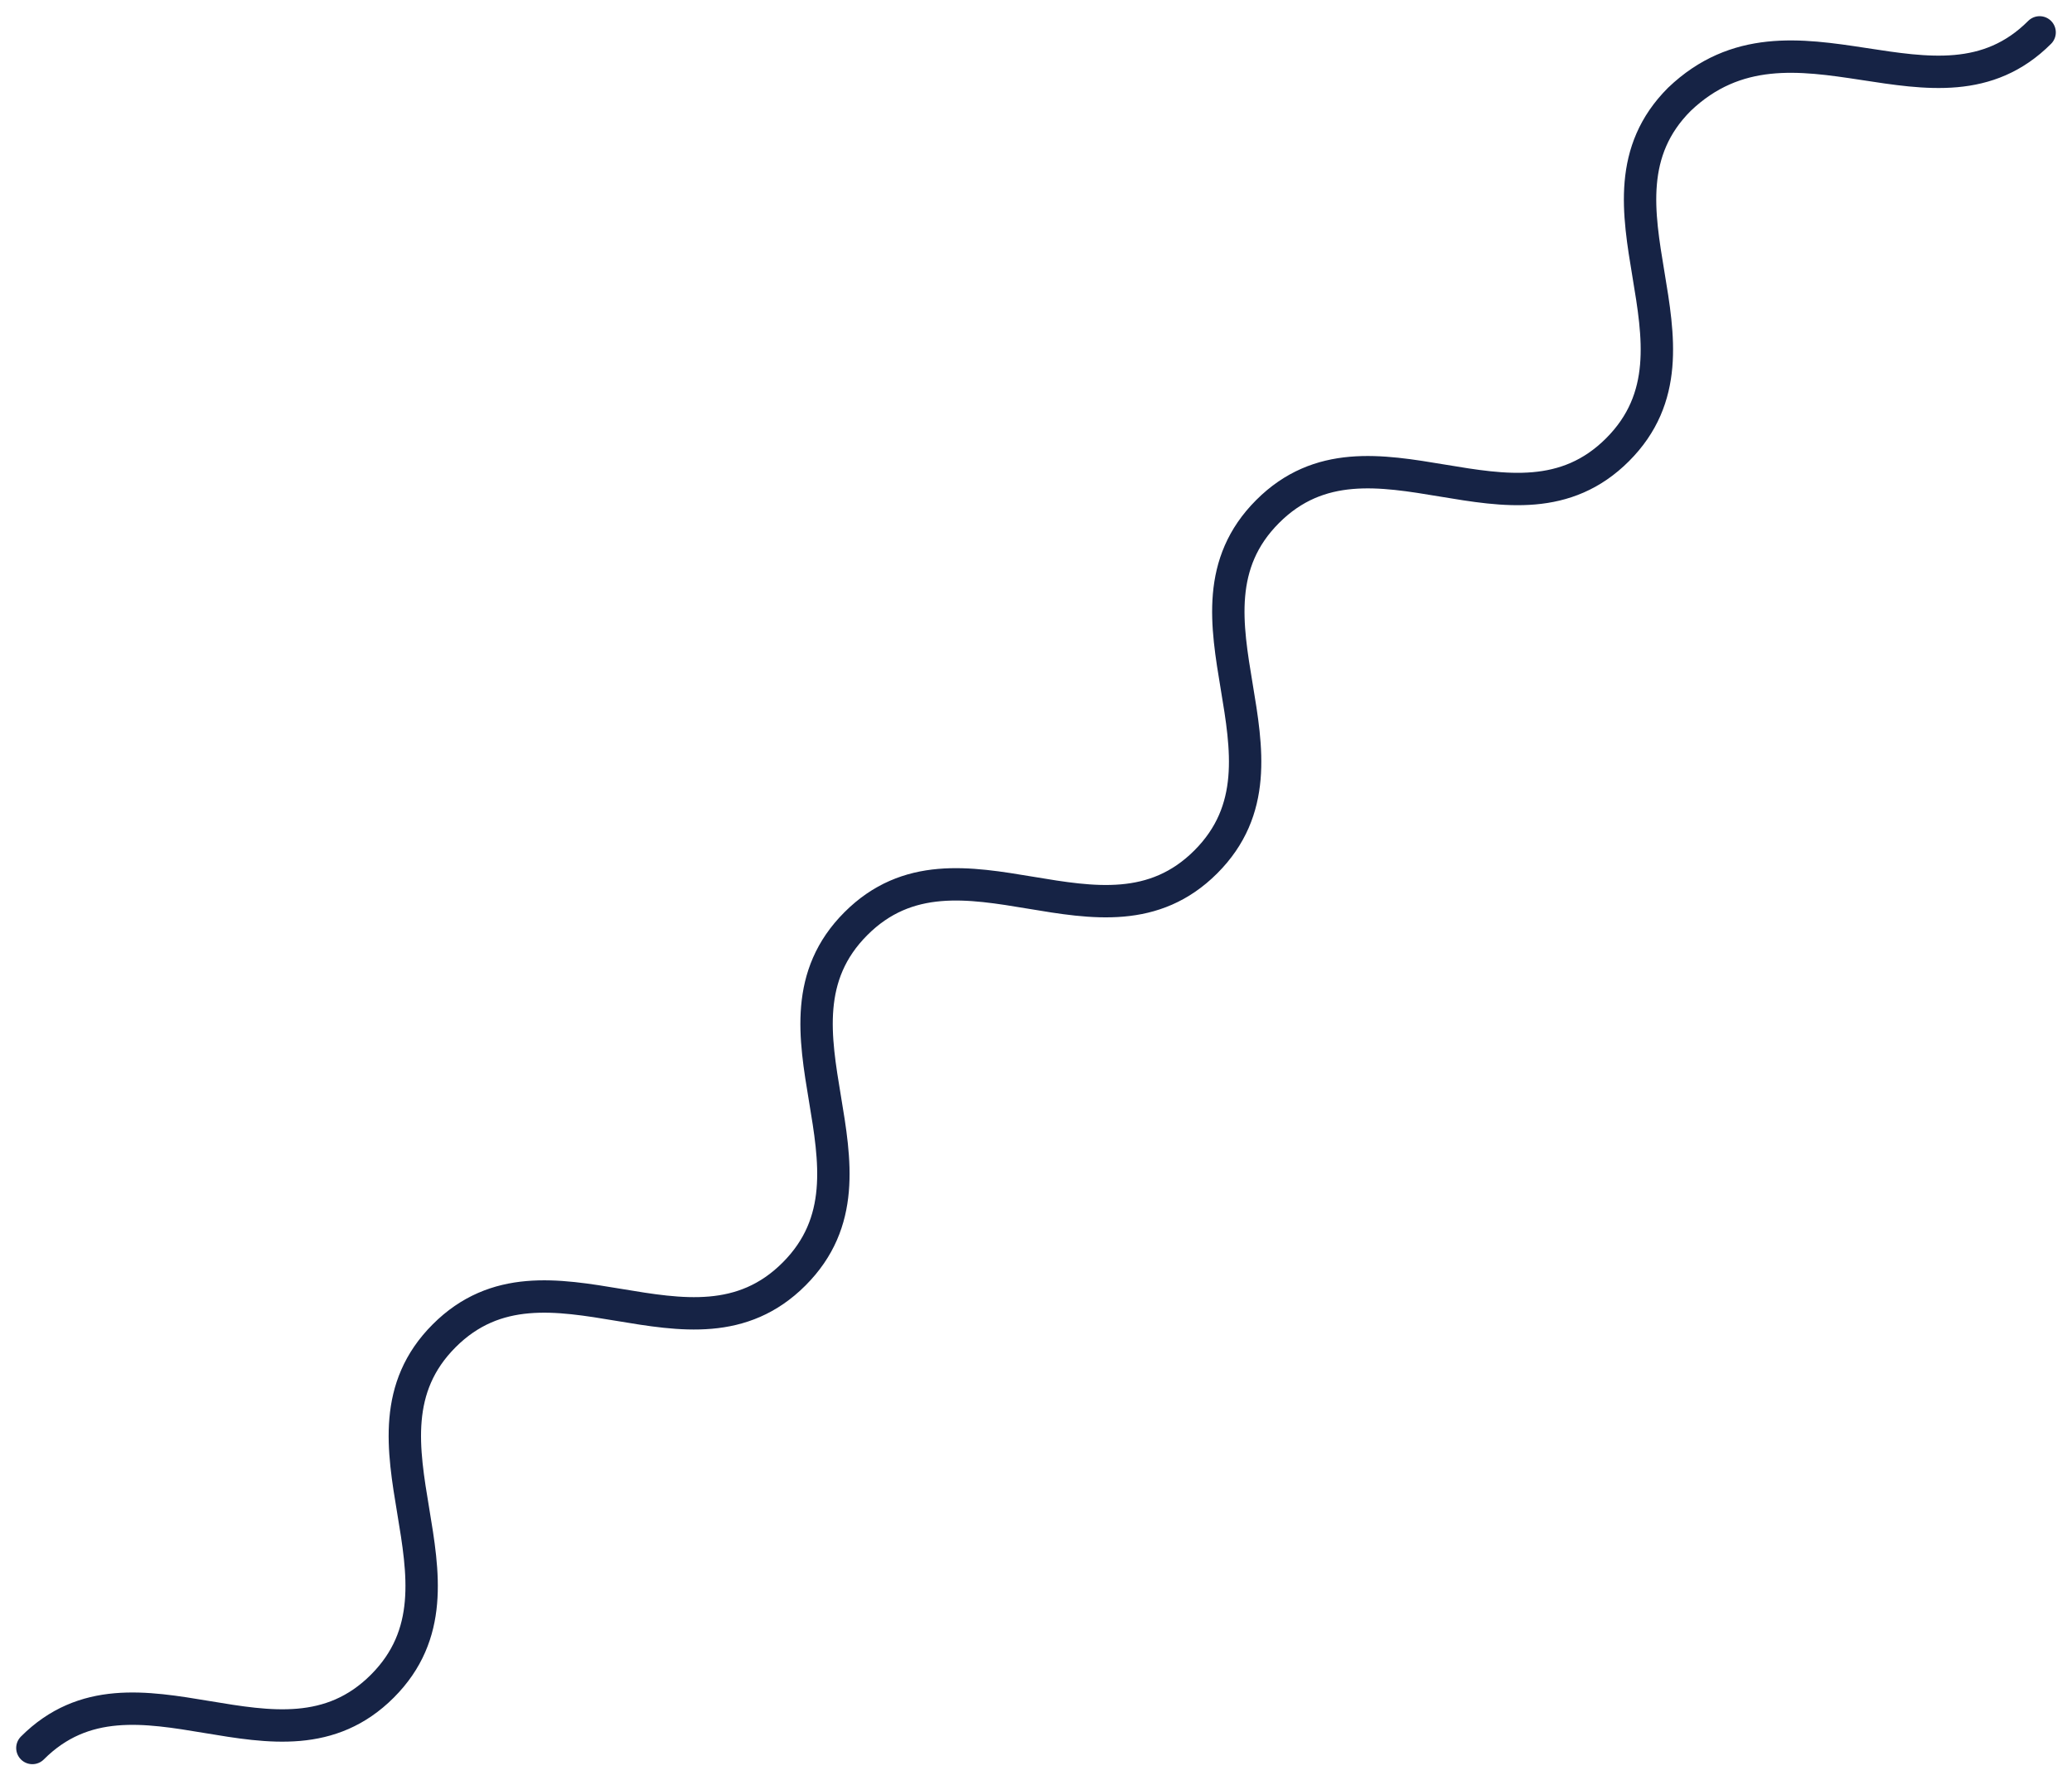 <svg width="64" height="55" viewBox="0 0 64 55" fill="none" xmlns="http://www.w3.org/2000/svg">
<path d="M1 54C4.179 50.817 8.631 55.273 11.81 52.09C14.99 48.907 10.539 44.45 13.718 41.267C16.897 38.084 21.349 42.541 24.528 39.357C27.708 36.174 23.256 31.718 26.436 28.535C29.615 25.351 34.067 29.808 37.246 26.625C40.426 23.441 35.974 18.985 39.154 15.802C42.333 12.619 46.785 17.075 49.964 13.892C53.144 10.709 48.692 6.252 51.872 3.069C55.369 -0.273 59.821 4.183 63 1" stroke="#162345" stroke-miterlimit="10" stroke-linecap="round" stroke-linejoin="round"/>
</svg>
